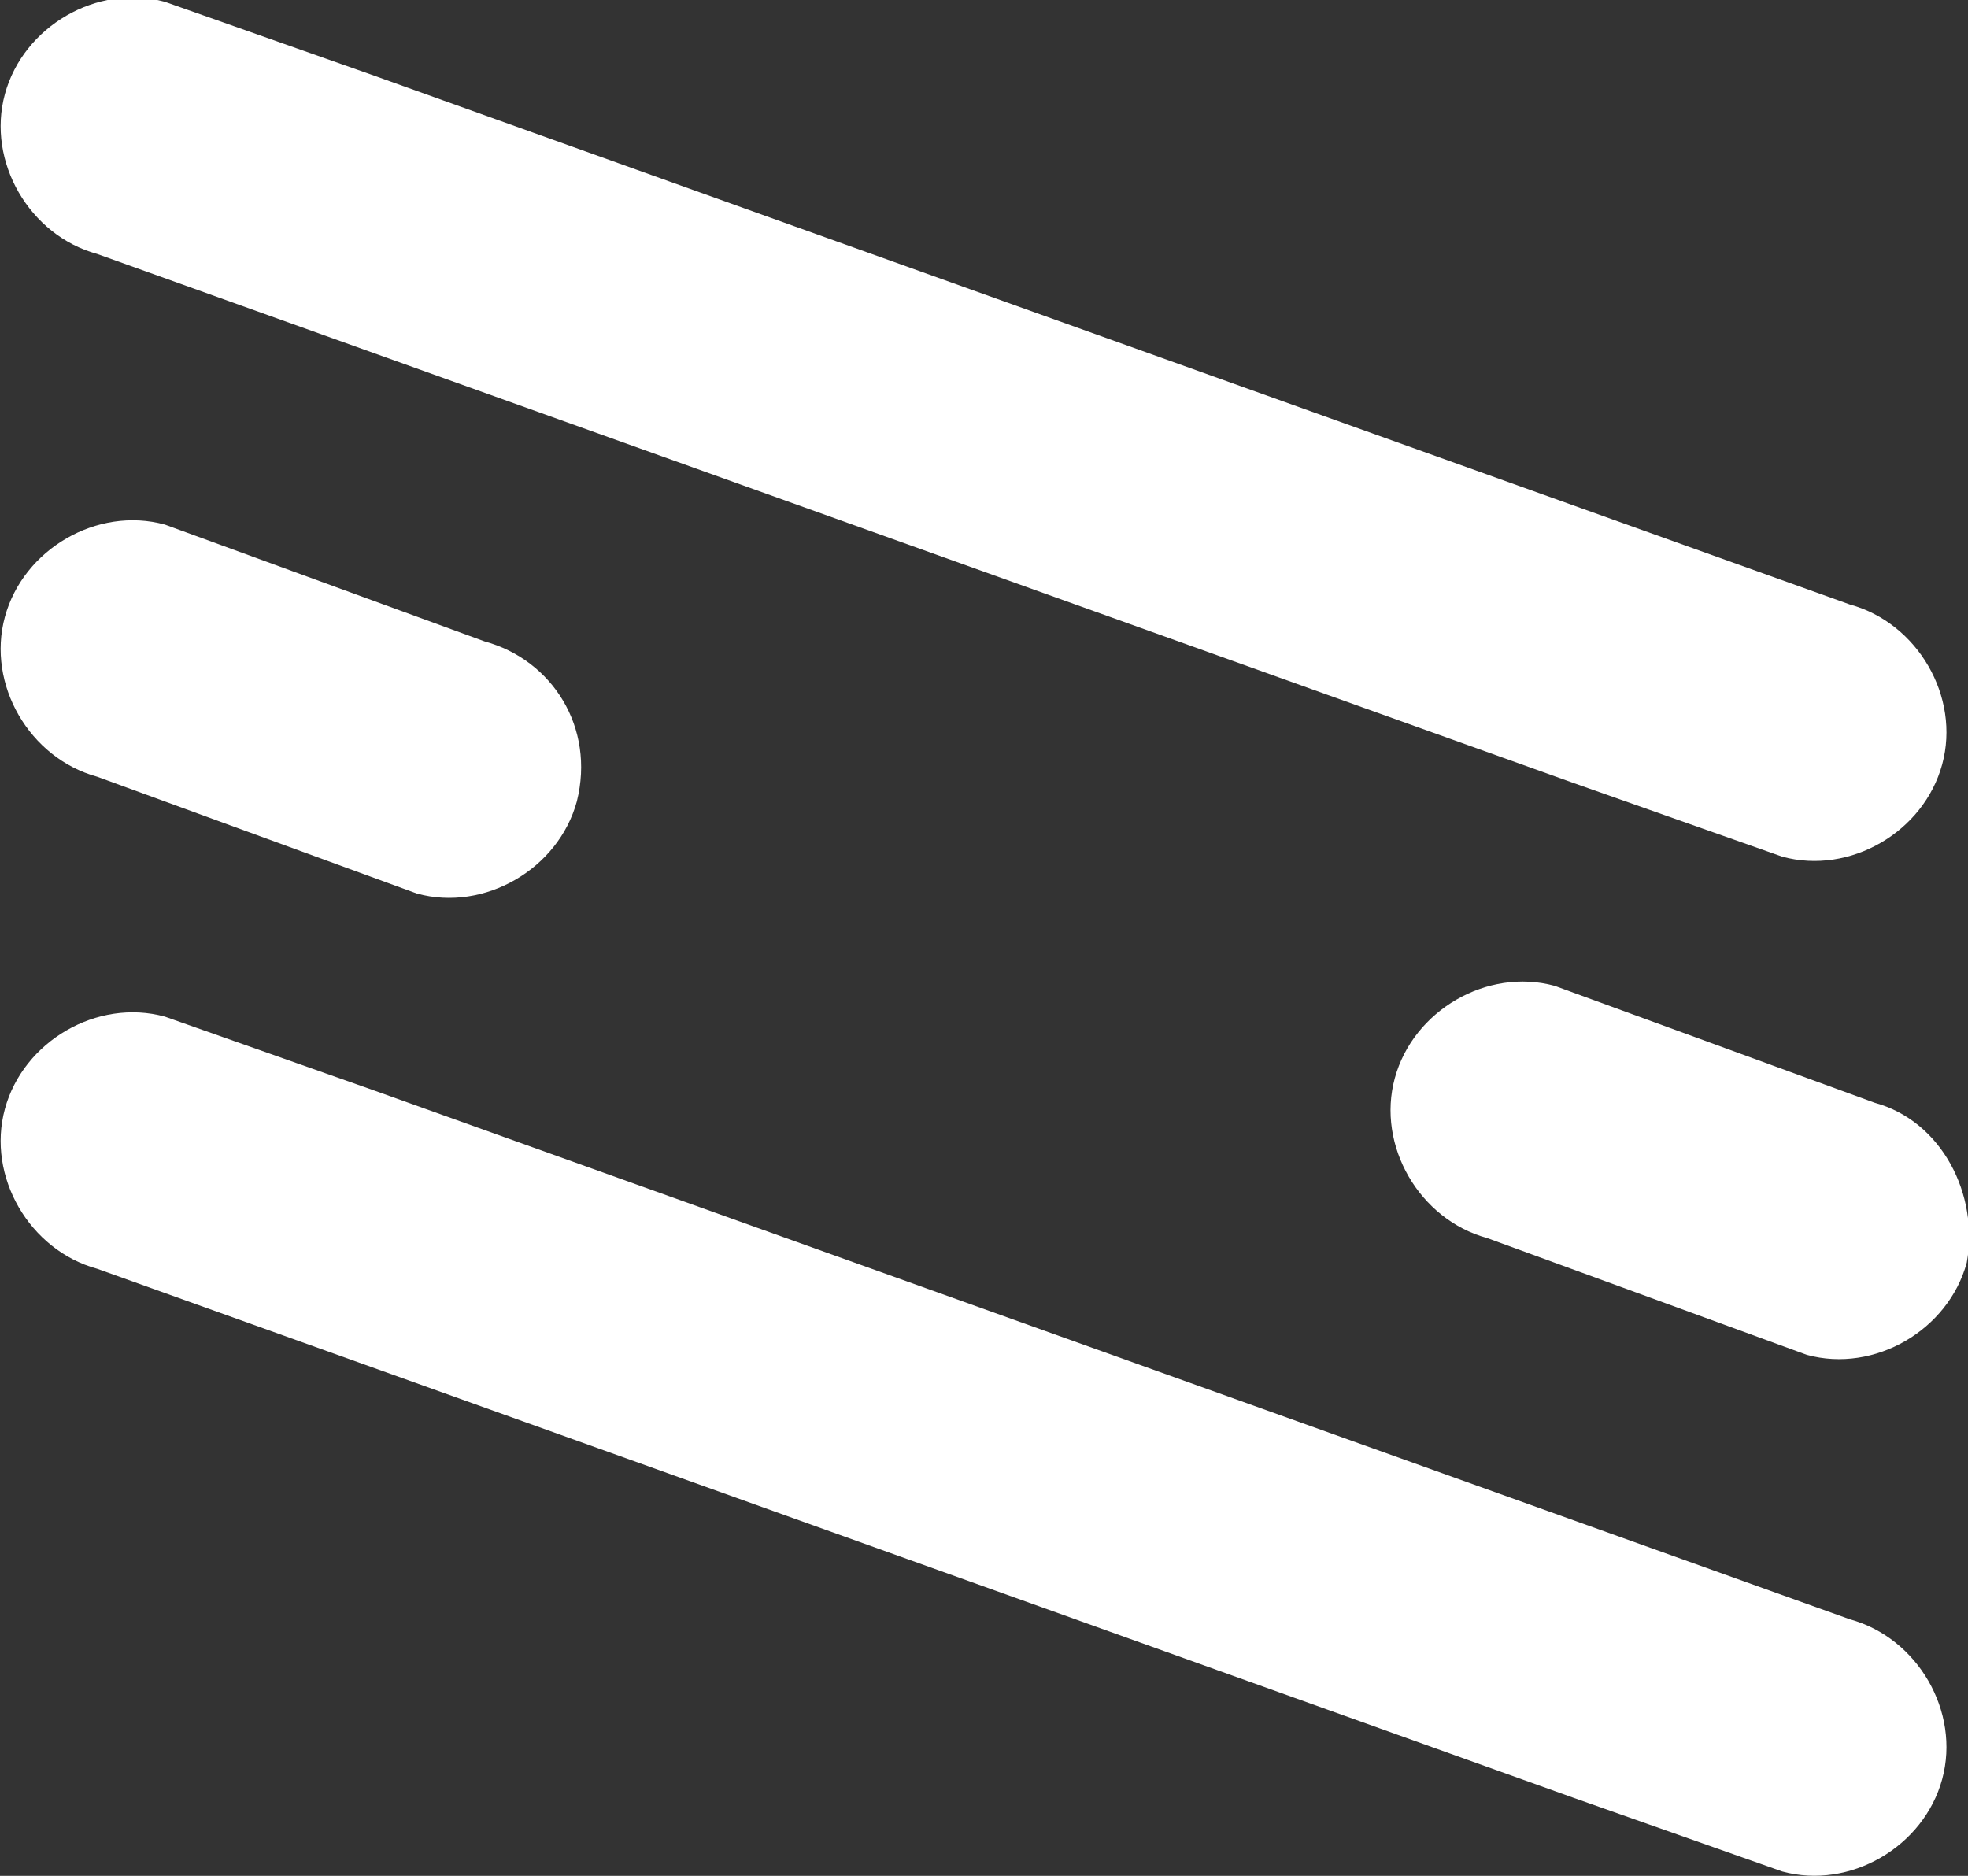 <?xml version="1.0" encoding="utf-8"?>
<!-- Generator: Adobe Illustrator 23.0.3, SVG Export Plug-In . SVG Version: 6.00 Build 0)  -->
<svg version="1.1" id="Calque_1" xmlns="http://www.w3.org/2000/svg" xmlns:xlink="http://www.w3.org/1999/xlink" x="0px" y="0px"
	 viewBox="0 0 32 30.5" style="enable-background:new 0 0 32 30.5;" xml:space="preserve">
<rect x="0" y="0" width="32" height="30.5" fill="#333333" stroke="none"/>
<style type="text/css">
	.st0{fill:#FFFFFF;}
</style>
<g id="Icon" transform="translate(-9222.92 -213.571)">
	<path id="Tracé_27" class="st0" d="M9230.8,224l-5.2-1.9c-1.1-0.3-2.3,0.4-2.6,1.5c-0.3,1.1,0.4,2.3,1.5,2.6l5.2,1.9
		c1.1,0.3,2.3-0.4,2.6-1.5C9232.6,225.4,9231.9,224.3,9230.8,224z"/>
	<path id="Tracé_28" class="st0" d="M9253.4,231.5l-5.2-1.9c-1.1-0.3-2.3,0.4-2.6,1.5c-0.3,1.1,0.4,2.3,1.5,2.6l5.2,1.9
		c1.1,0.3,2.3-0.4,2.6-1.5C9255.1,233,9254.5,231.8,9253.4,231.5z"/>
	<path id="Tracé_29" class="st0" d="M9251.9,227.5c1.1,0.3,2.3-0.4,2.6-1.5c0.3-1.1-0.4-2.3-1.5-2.6l-24-8.6l-3.4-1.2
		c-1.1-0.3-2.3,0.4-2.6,1.5c-0.3,1.1,0.4,2.3,1.5,2.6l24,8.6L9251.9,227.5z"/>
	<path id="Tracé_30" class="st0" d="M9251.9,244c1.1,0.3,2.3-0.4,2.6-1.5c0.3-1.1-0.4-2.3-1.5-2.6l-24-8.6l-3.4-1.2
		c-1.1-0.3-2.3,0.4-2.6,1.5c-0.3,1.1,0.4,2.3,1.5,2.6l24,8.6L9251.9,244z"/>
</g>
</svg>
